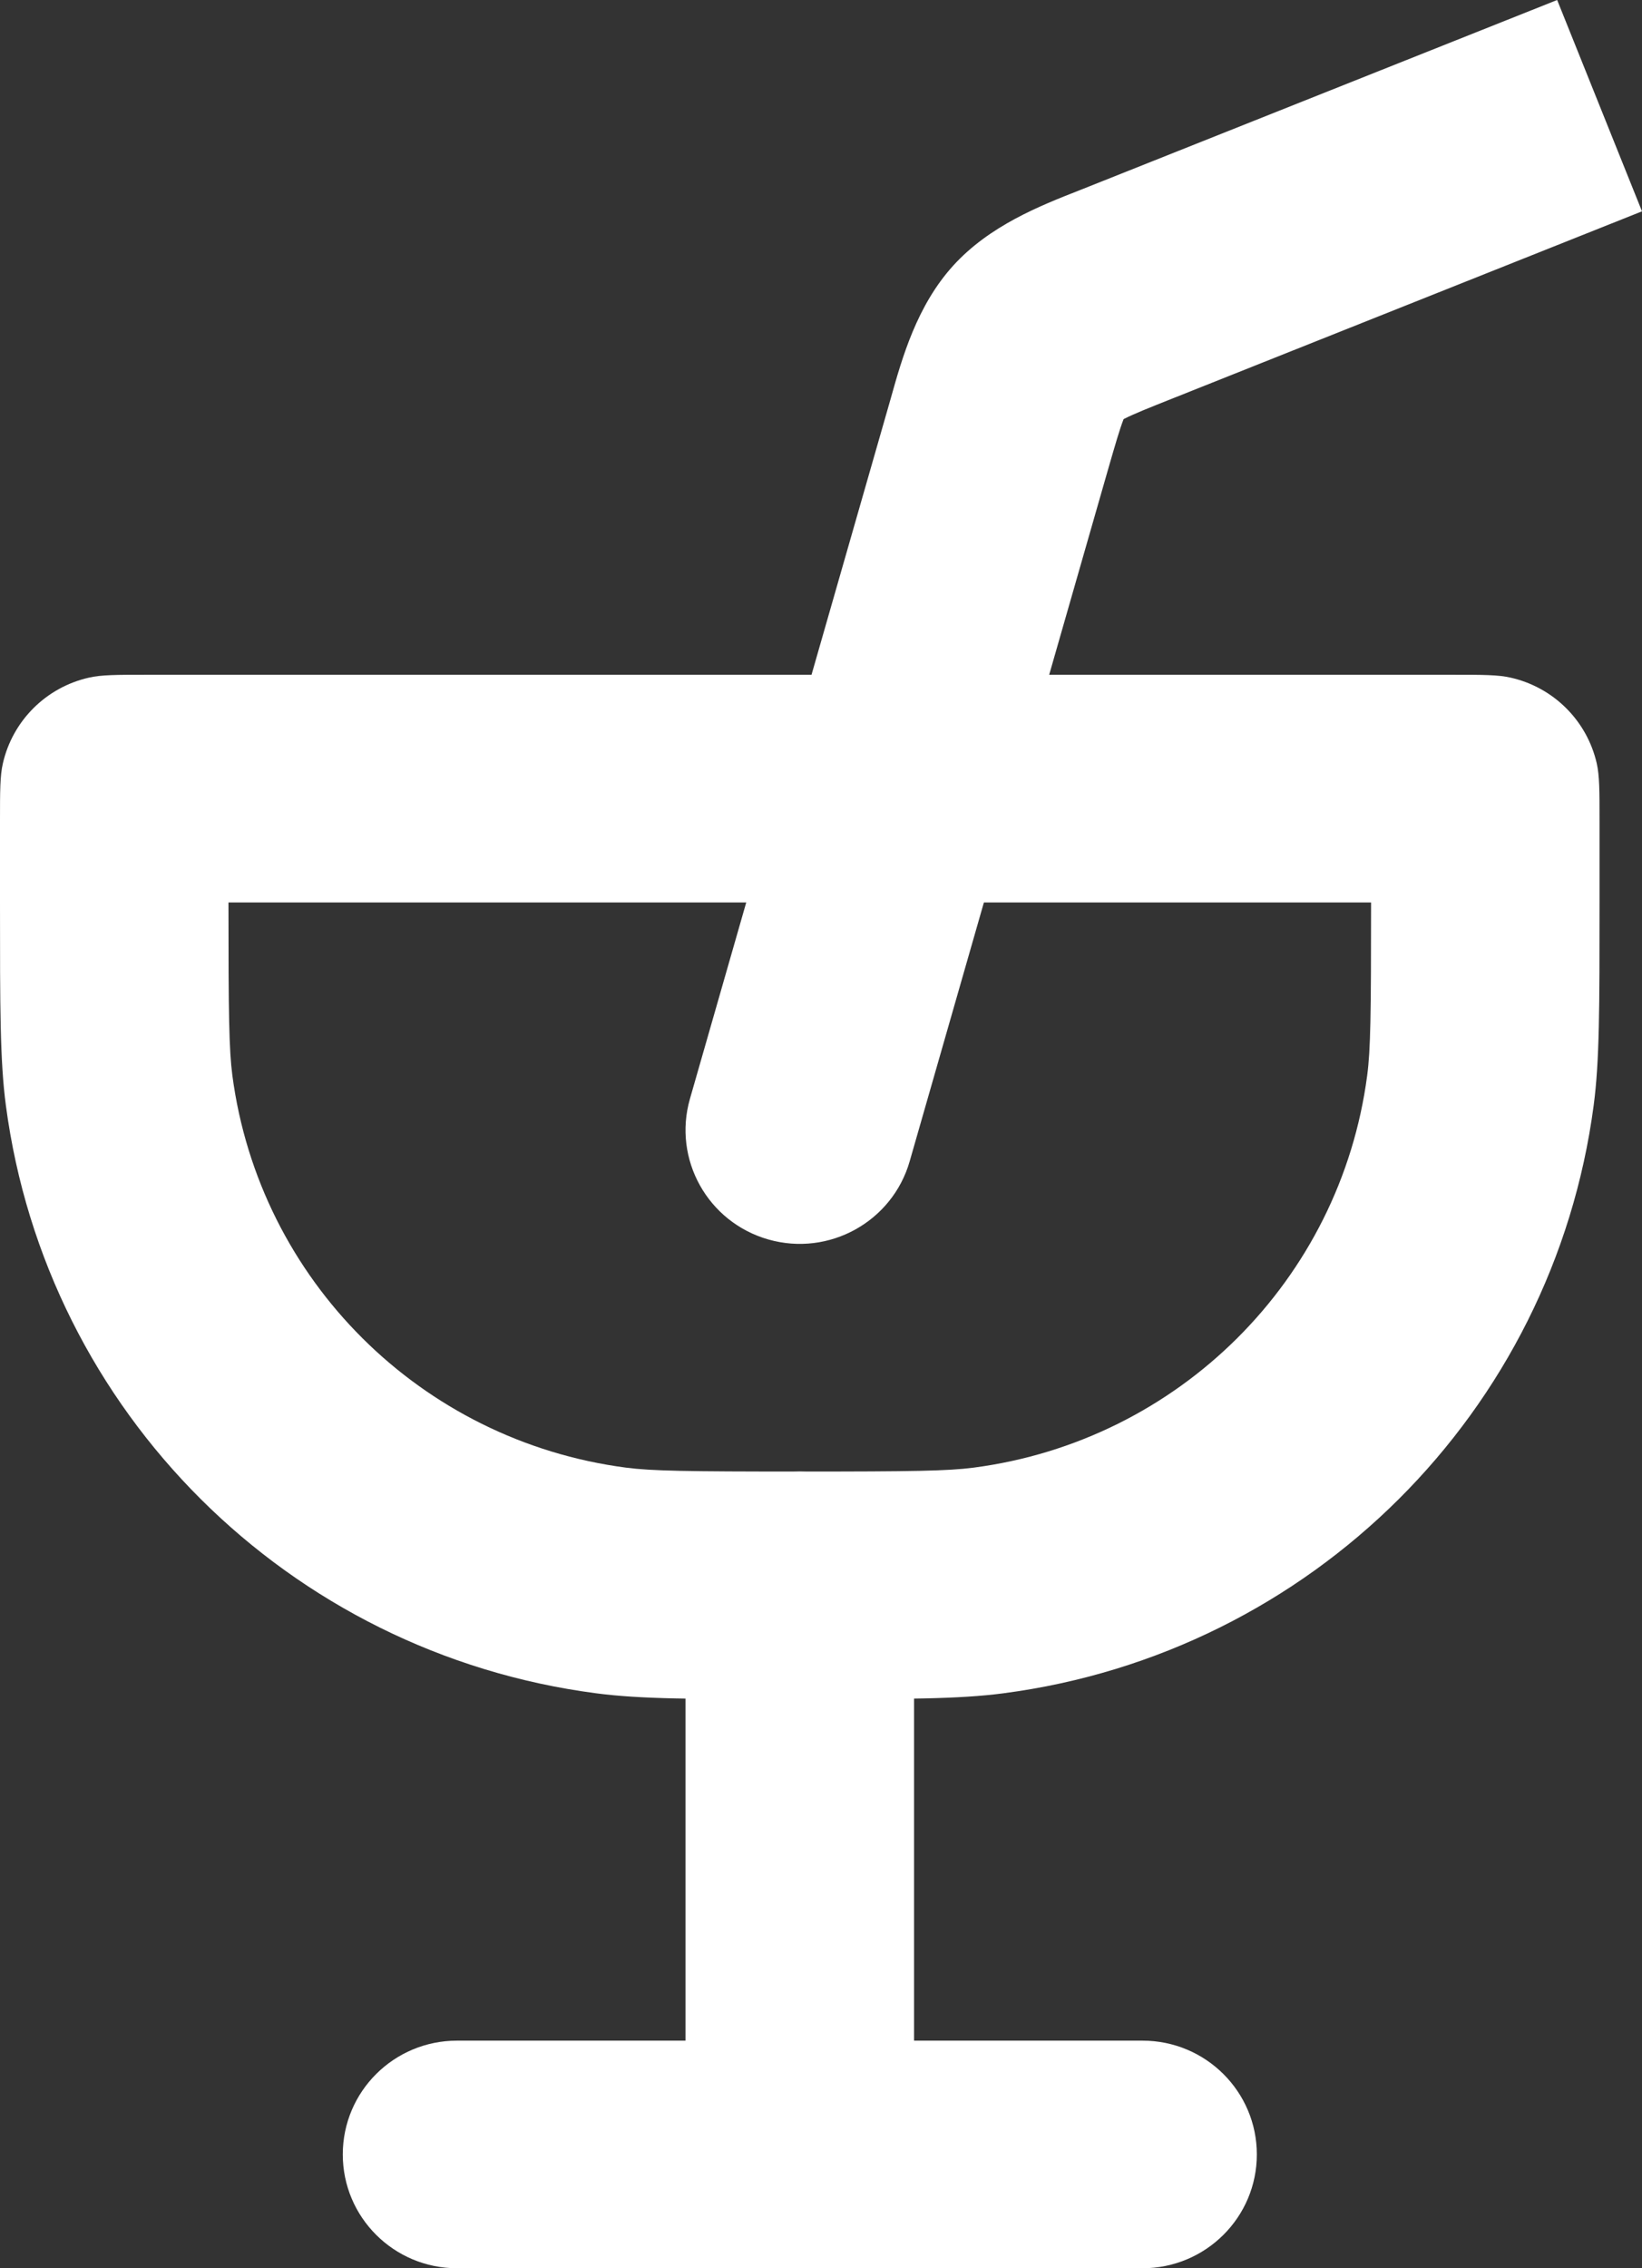 <svg width="21" height="29" viewBox="0 0 21 29" fill="none" xmlns="http://www.w3.org/2000/svg">
<rect x="0" y="0" width="21" height="29" fill="#333333" stroke="none"/>
<path fill-rule="evenodd" clip-rule="evenodd" d="M4.384 27.545C4.384 26.741 5.038 26.09 5.845 26.09H14.612C15.419 26.09 16.074 26.741 16.074 27.545C16.074 28.349 15.419 29 14.612 29H5.845C5.038 29 4.384 28.349 4.384 27.545Z" fill="white"/>
<path fill-rule="evenodd" clip-rule="evenodd" d="M10.229 18.814C11.036 18.814 11.69 19.465 11.69 20.269V27.545C11.69 28.349 11.036 29 10.229 29C9.422 29 8.767 28.349 8.767 27.545V20.269C8.767 19.465 9.422 18.814 10.229 18.814Z" fill="white"/>
<path fill-rule="evenodd" clip-rule="evenodd" d="M17.535 11.538H2.922C2.922 12.982 2.929 13.422 2.972 13.752C3.318 16.364 5.382 18.42 8.005 18.764C8.336 18.807 8.779 18.814 10.229 18.814C11.679 18.814 12.121 18.807 12.453 18.764C15.076 18.42 17.14 16.364 17.485 13.752C17.529 13.422 17.535 12.982 17.535 11.538ZM0.037 9.759C0 9.918 0 10.112 0 10.498V11.538C0 12.889 0 13.565 0.075 14.132C0.593 18.05 3.689 21.134 7.623 21.649C8.193 21.724 8.871 21.724 10.229 21.724C11.586 21.724 12.264 21.724 12.834 21.649C16.768 21.134 19.864 18.05 20.382 14.132C20.457 13.565 20.457 12.889 20.457 11.538V10.498C20.457 10.112 20.457 9.918 20.421 9.759C20.296 9.214 19.869 8.788 19.321 8.664C19.161 8.627 18.967 8.627 18.579 8.627H1.879C1.491 8.627 1.297 8.627 1.136 8.664C0.589 8.788 0.162 9.214 0.037 9.759Z" fill="white"/>
<path fill-rule="evenodd" clip-rule="evenodd" d="M21 2.702L15.025 5.083C14.675 5.222 14.499 5.293 14.377 5.355C14.375 5.356 14.373 5.357 14.371 5.358C14.37 5.36 14.369 5.362 14.368 5.364C14.319 5.491 14.266 5.673 14.162 6.034L11.634 14.848C11.412 15.62 10.603 16.068 9.827 15.847C9.051 15.626 8.602 14.821 8.824 14.048L11.352 5.234C11.365 5.189 11.379 5.142 11.392 5.094C11.538 4.574 11.725 3.91 12.19 3.397C12.655 2.885 13.299 2.632 13.803 2.434C13.85 2.416 13.895 2.398 13.939 2.38L19.915 0L21 2.702Z" fill="white"/>
</svg>
